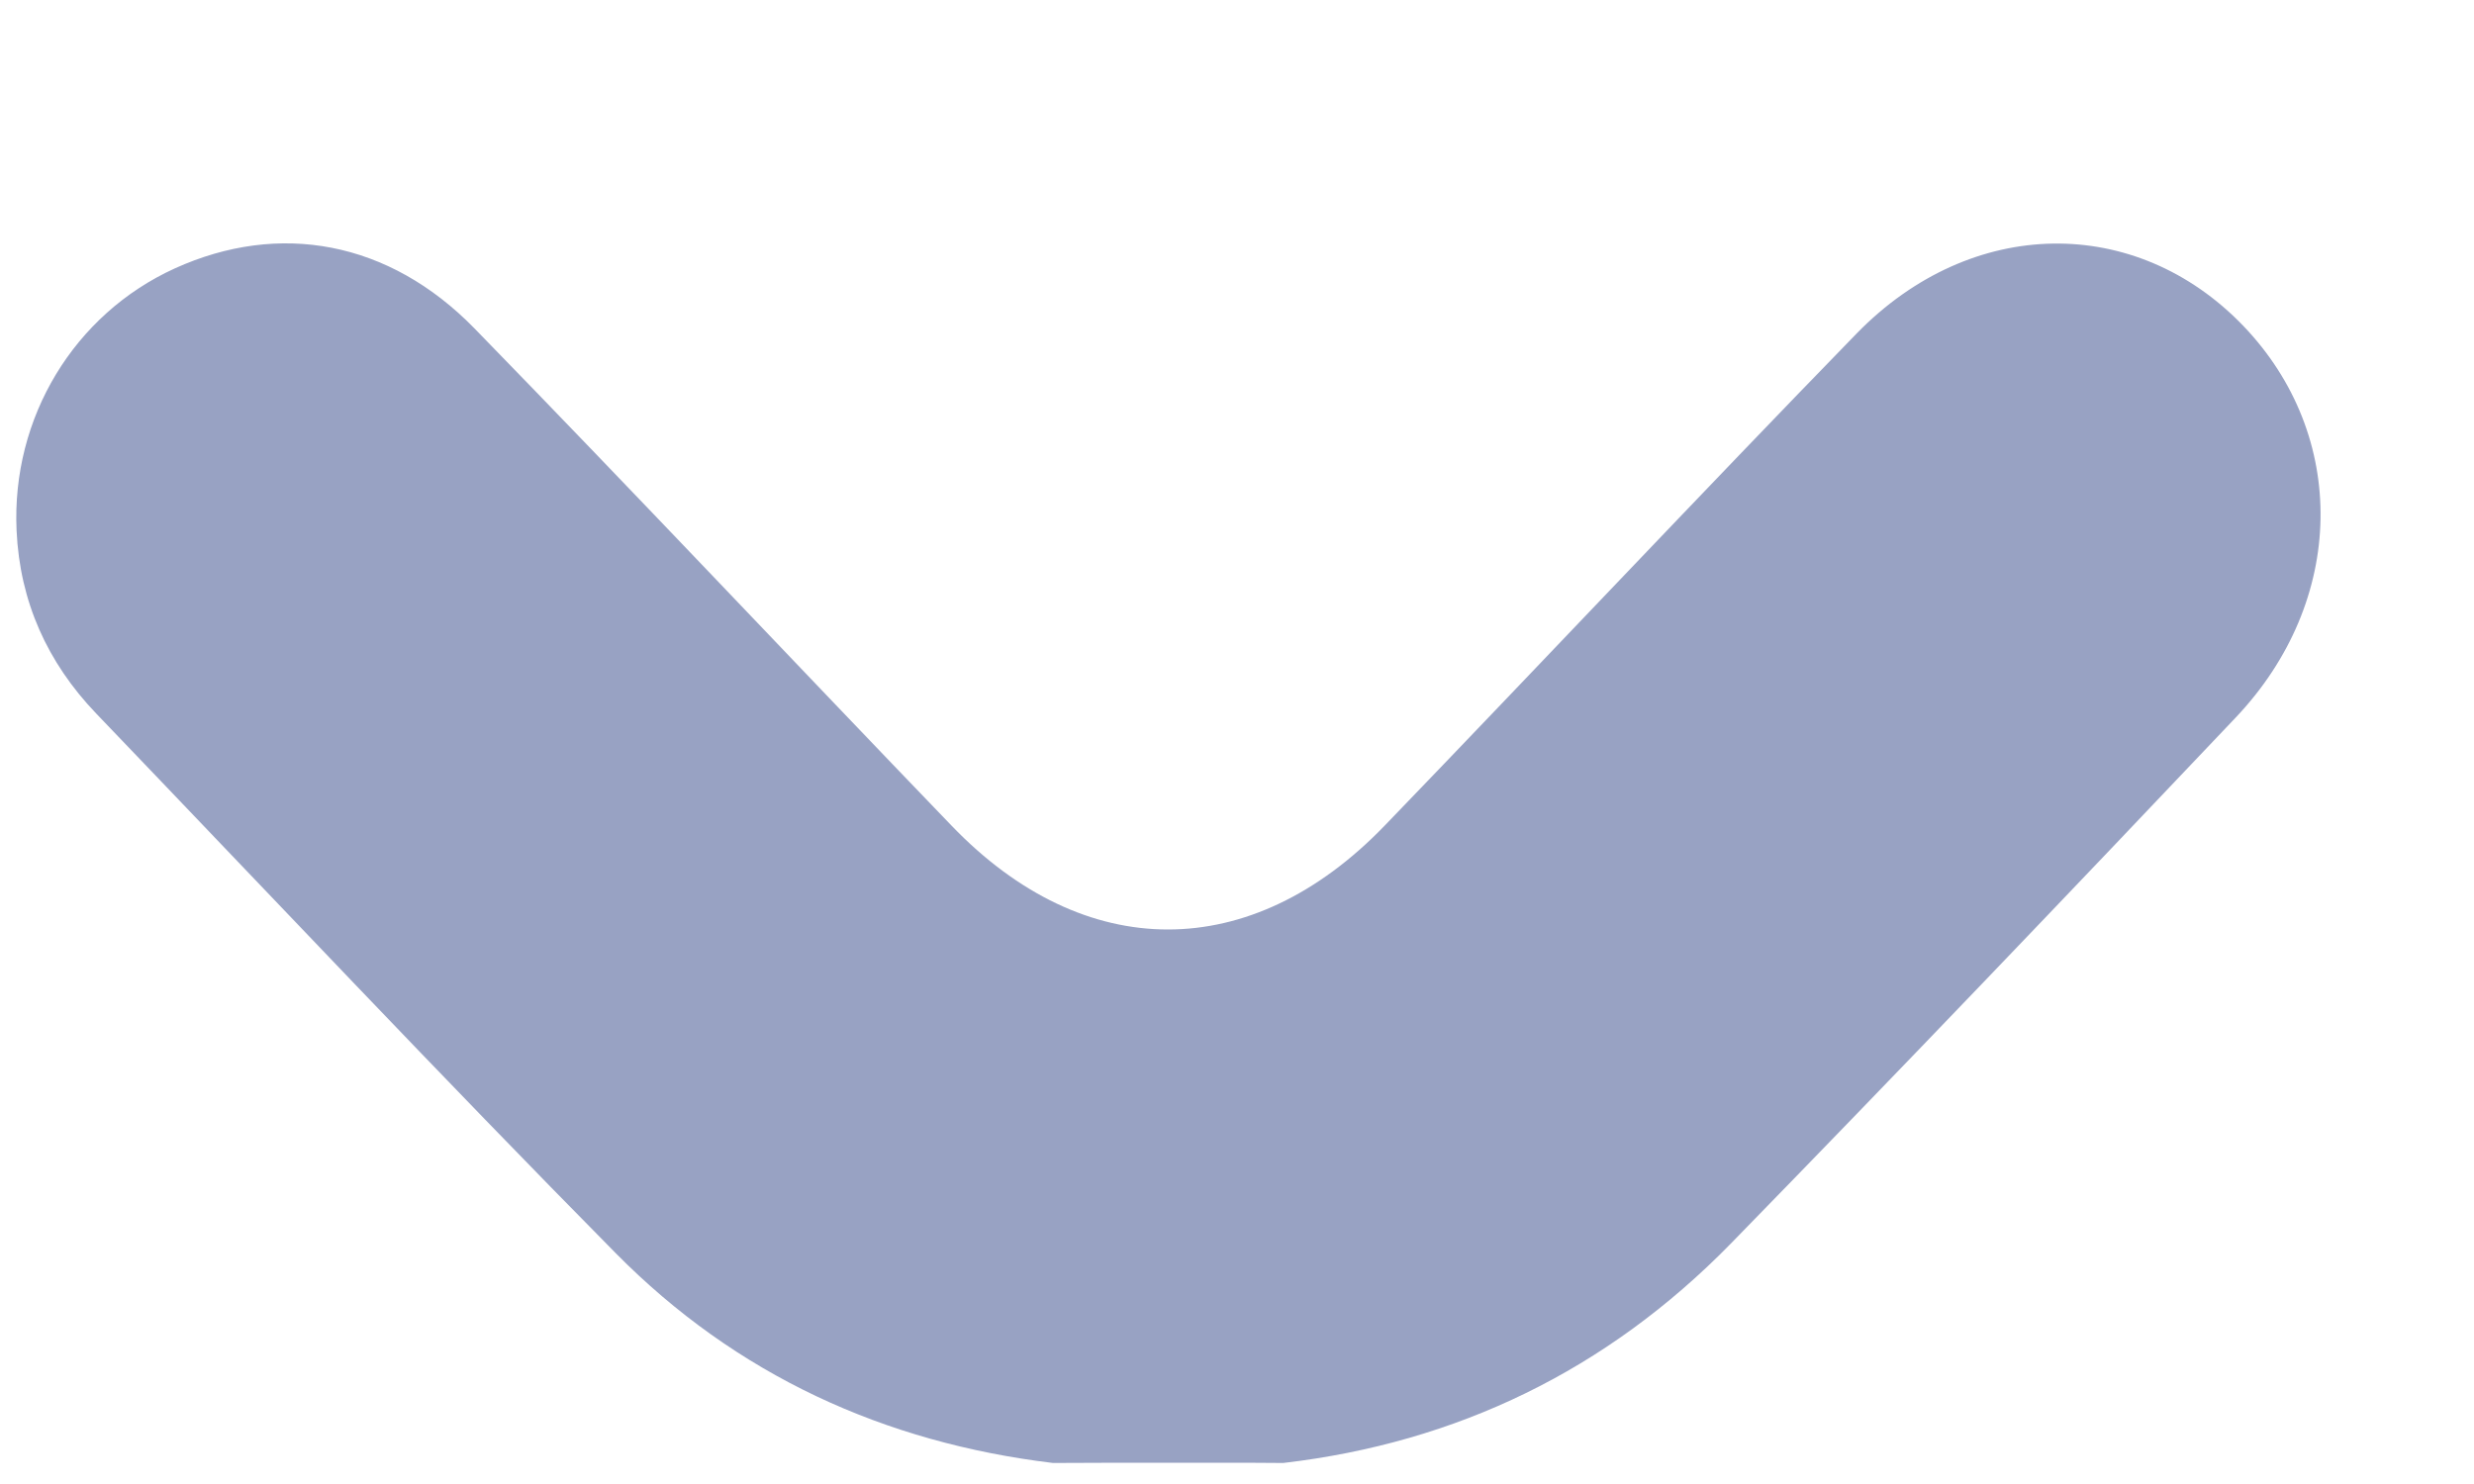 <svg width="10" height="6" viewBox="0 0 10 6" fill="none" xmlns="http://www.w3.org/2000/svg">
<path d="M4.919 5.914C5.008 5.914 5.098 5.914 5.187 5.915C5.889 5.833 6.495 5.54 6.995 5.029C7.681 4.326 8.36 3.615 9.036 2.902C9.485 2.429 9.493 1.761 9.067 1.317C8.633 0.866 7.969 0.872 7.505 1.348C6.865 2.006 6.235 2.676 5.597 3.338C5.057 3.898 4.384 3.898 3.846 3.338C3.202 2.669 2.566 1.993 1.918 1.328C1.572 0.973 1.128 0.894 0.707 1.085C0.3 1.27 0.046 1.688 0.067 2.145C0.08 2.433 0.192 2.679 0.388 2.884C1.087 3.613 1.78 4.349 2.489 5.067C2.976 5.56 3.575 5.833 4.256 5.915C4.345 5.915 4.435 5.914 4.524 5.914C4.656 5.914 4.787 5.914 4.919 5.914Z" fill="#98A2C3"/>
</svg>
